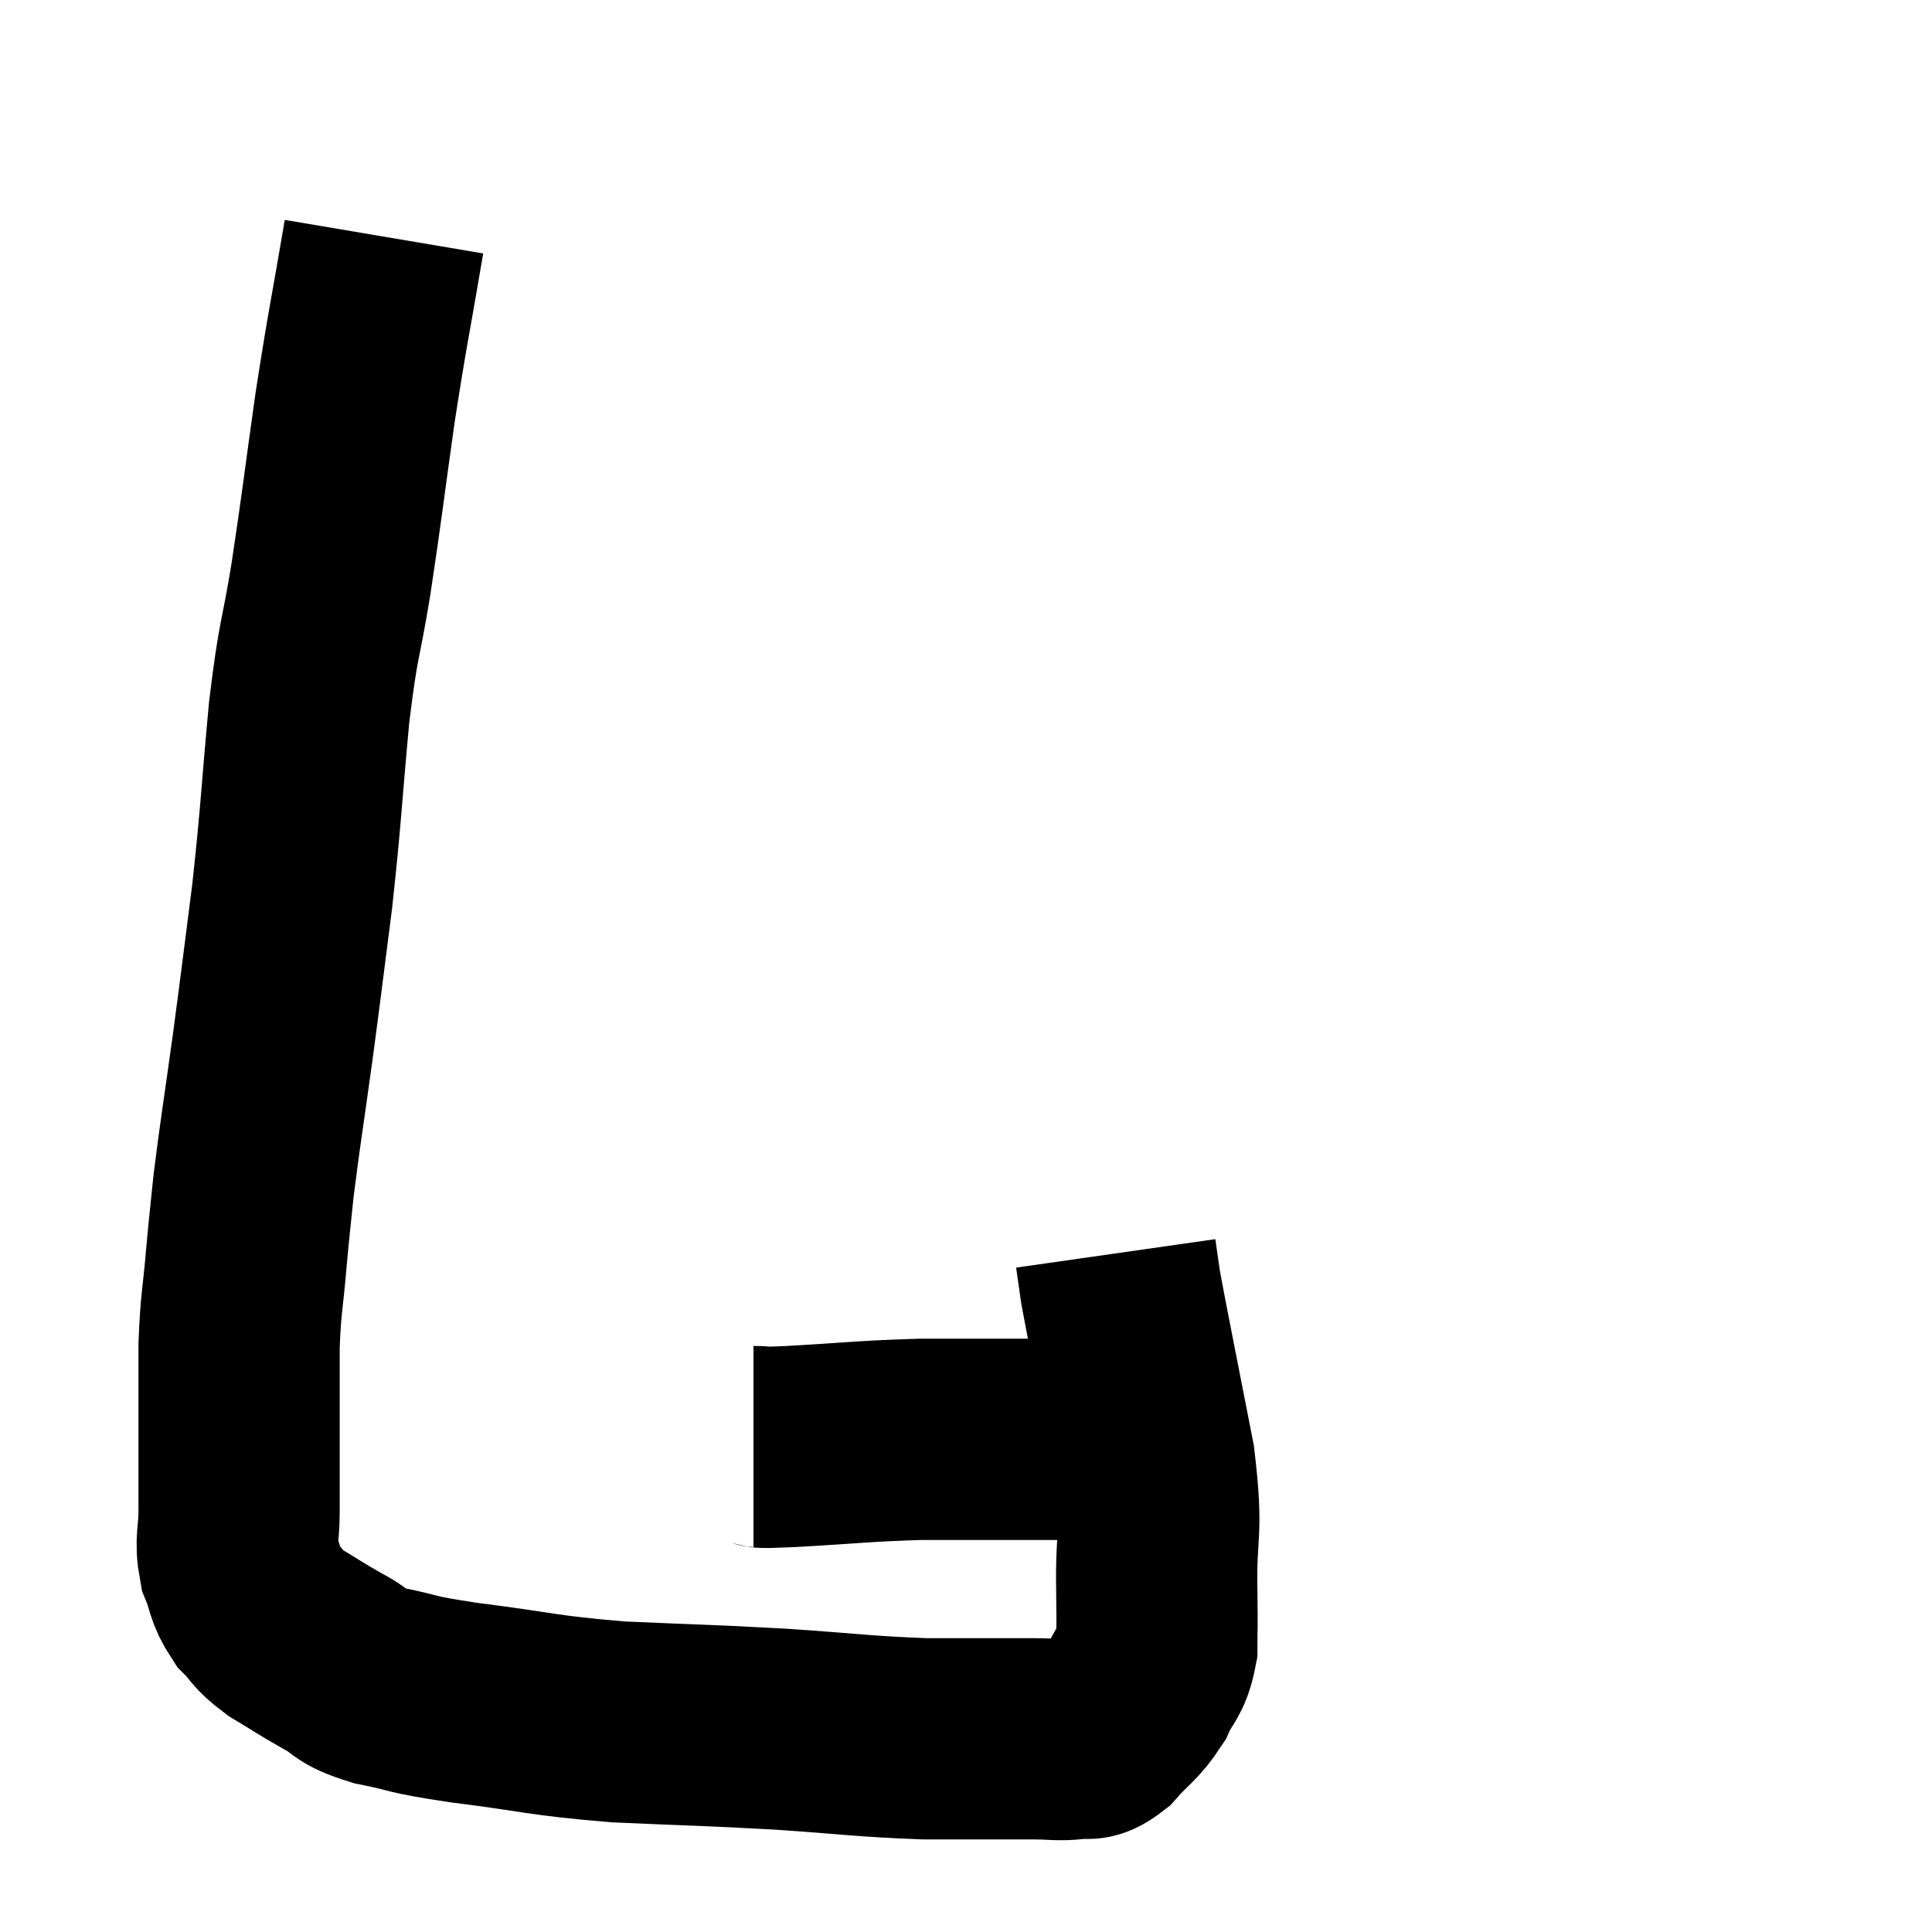 <svg width="48" height="48" viewBox="0 0 48 48" xmlns="http://www.w3.org/2000/svg"><path d="M 9.54 5.88 C 9.18 8.01, 9.15 8.01, 8.82 10.14 C 8.52 12.27, 8.505 12.51, 8.22 14.4 C 7.95 16.05, 7.92 15.735, 7.68 17.7 C 7.47 19.98, 7.485 20.19, 7.26 22.26 C 7.02 24.12, 7.02 24.18, 6.78 25.98 C 6.54 27.72, 6.465 28.14, 6.3 29.46 C 6.21 30.36, 6.21 30.27, 6.12 31.26 C 6.03 32.34, 5.985 32.31, 5.94 33.42 C 5.94 34.56, 5.94 34.665, 5.94 35.7 C 5.94 36.63, 5.94 36.78, 5.94 37.56 C 5.94 38.19, 5.835 38.25, 5.94 38.82 C 6.15 39.33, 6.075 39.405, 6.36 39.84 C 6.72 40.2, 6.6 40.2, 7.08 40.56 C 7.68 40.92, 7.695 40.95, 8.28 41.28 C 8.85 41.58, 8.61 41.625, 9.42 41.88 C 10.47 42.09, 10.035 42.075, 11.52 42.3 C 13.44 42.54, 13.395 42.615, 15.36 42.78 C 17.37 42.87, 17.475 42.855, 19.38 42.96 C 21.18 43.08, 21.405 43.14, 22.98 43.2 C 24.33 43.2, 24.75 43.2, 25.68 43.2 C 26.19 43.2, 26.28 43.245, 26.7 43.2 C 27.03 43.11, 26.97 43.32, 27.36 43.02 C 27.81 42.51, 27.915 42.525, 28.26 42 C 28.5 41.46, 28.62 41.535, 28.74 40.92 C 28.74 40.23, 28.755 40.695, 28.74 39.54 C 28.71 37.92, 28.905 38.19, 28.68 36.3 C 28.26 34.14, 28.08 33.27, 27.84 31.98 C 27.78 31.56, 27.75 31.35, 27.72 31.14 L 27.72 31.14" fill="none" stroke="black" stroke-width="5"></path><path d="M 18.72 35.94 C 19.17 35.94, 18.585 35.985, 19.62 35.94 C 21.24 35.85, 21.405 35.805, 22.86 35.76 C 24.15 35.76, 24.54 35.76, 25.44 35.76 C 25.95 35.76, 26.085 35.76, 26.46 35.76 C 26.7 35.76, 26.64 35.76, 26.94 35.76 C 27.3 35.76, 27.48 35.76, 27.66 35.76 C 27.66 35.76, 27.585 35.76, 27.66 35.76 C 27.81 35.76, 27.885 35.76, 27.96 35.76 L 27.96 35.76" fill="none" stroke="black" stroke-width="5"></path></svg>